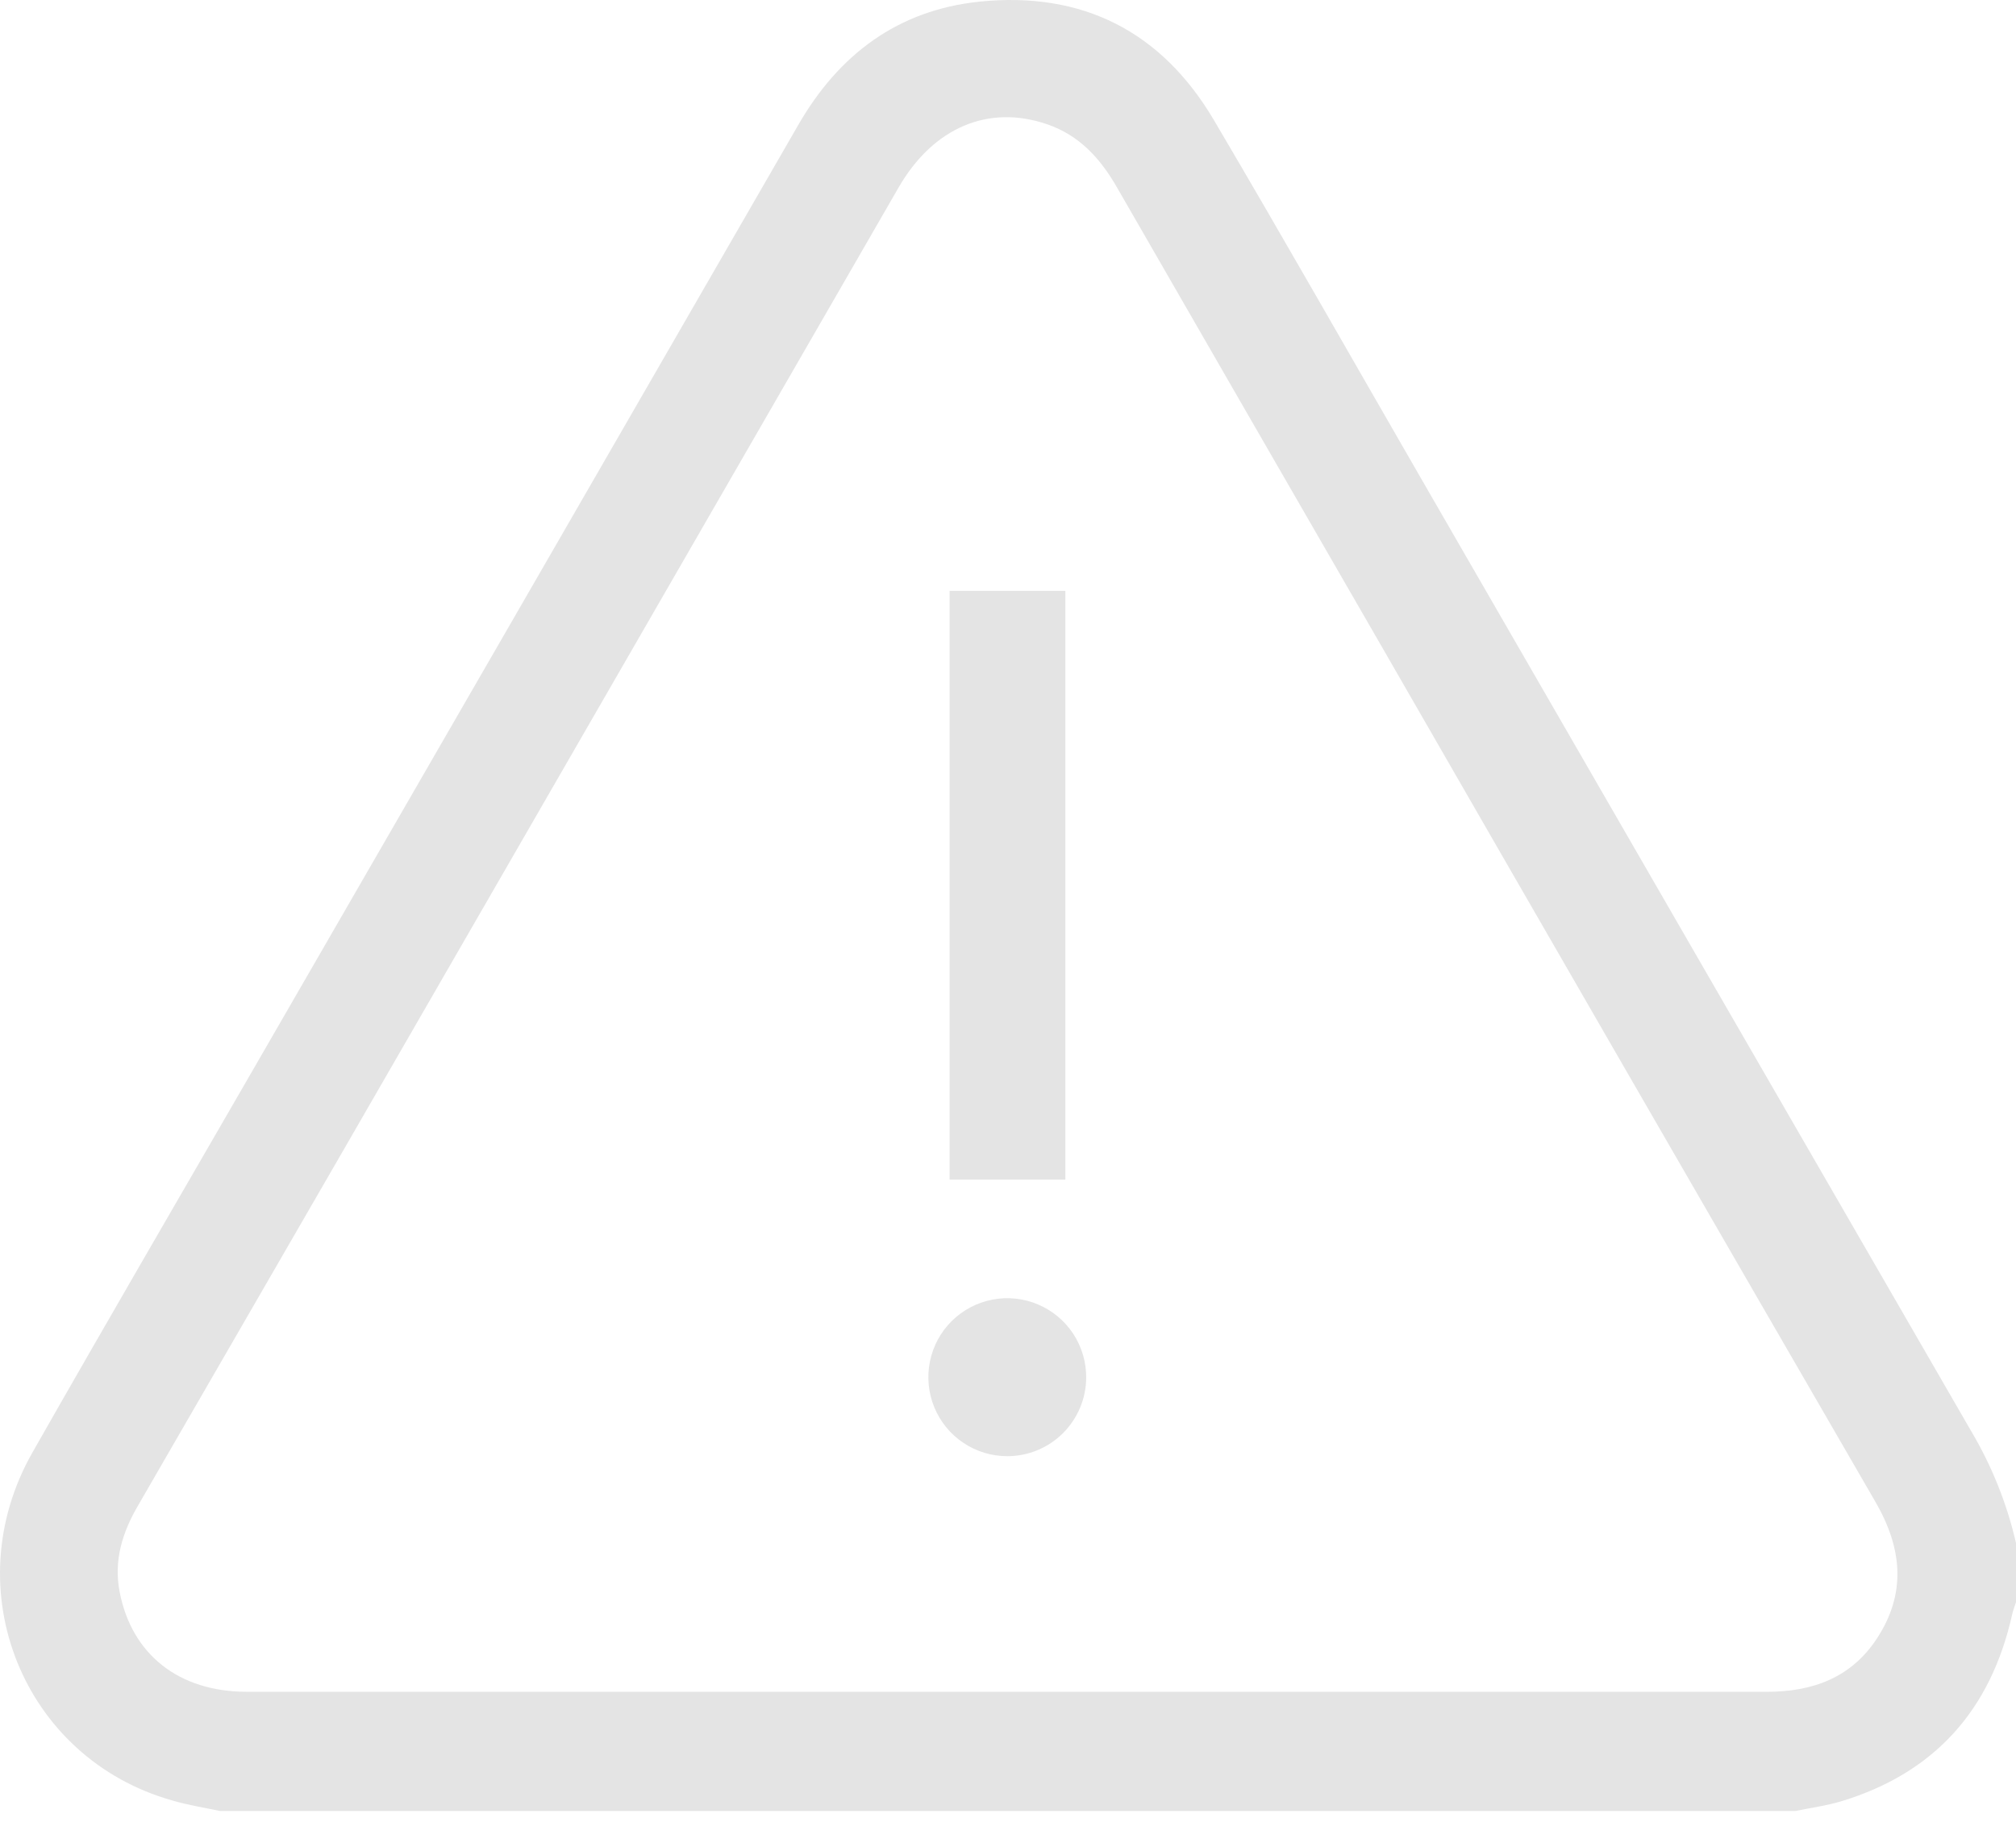 <svg width="52" height="47" viewBox="0 0 52 47" fill="none" xmlns="http://www.w3.org/2000/svg">
<path d="M5.674 46.724C5.267 46.637 4.845 46.572 4.442 46.452C0.593 45.365 -1.17 41.005 0.836 37.476C2.767 34.079 4.738 30.701 6.691 27.315C11.326 19.286 15.96 11.255 20.591 3.222C21.64 1.401 23.16 0.262 25.266 0.042C27.919 -0.229 29.964 0.811 31.315 3.105C33.137 6.195 34.907 9.316 36.7 12.423C41.41 20.588 46.122 28.752 50.837 36.912C51.373 37.812 51.765 38.79 52 39.81V41.335C51.966 41.445 51.923 41.552 51.898 41.665C51.349 44.111 49.908 45.741 47.491 46.474C47.107 46.589 46.704 46.642 46.31 46.724H5.674ZM25.966 43.649H27.031C33.212 43.649 39.392 43.649 45.571 43.649C46.749 43.649 47.742 43.291 48.409 42.279C49.182 41.104 49.063 39.938 48.373 38.746C44.099 31.363 39.835 23.975 35.582 16.582C33.324 12.67 31.068 8.756 28.813 4.839C28.386 4.094 27.848 3.495 27.015 3.208C25.499 2.685 24.071 3.288 23.177 4.839C18.424 13.082 13.674 21.321 8.926 29.557C7.137 32.652 5.35 35.745 3.565 38.836C3.158 39.531 2.93 40.256 3.085 41.066C3.394 42.681 4.61 43.648 6.36 43.648C12.895 43.65 19.43 43.651 25.966 43.649Z" fill="#E4E4E4"/>
<path d="M27.48 30.435H24.494V15.244H27.48V30.435Z" fill="#E4E4E4"/>
<path d="M25.981 37.57C25.578 37.57 25.183 37.45 24.848 37.225C24.513 37.001 24.252 36.681 24.099 36.308C23.945 35.935 23.906 35.524 23.986 35.128C24.066 34.732 24.261 34.369 24.547 34.085C24.834 33.8 25.198 33.608 25.594 33.531C25.99 33.454 26.4 33.497 26.771 33.654C27.143 33.81 27.46 34.074 27.682 34.411C27.904 34.749 28.02 35.144 28.017 35.548C28.013 36.086 27.796 36.6 27.415 36.979C27.034 37.358 26.518 37.57 25.981 37.57Z" fill="#E4E4E4"/>
</svg>
